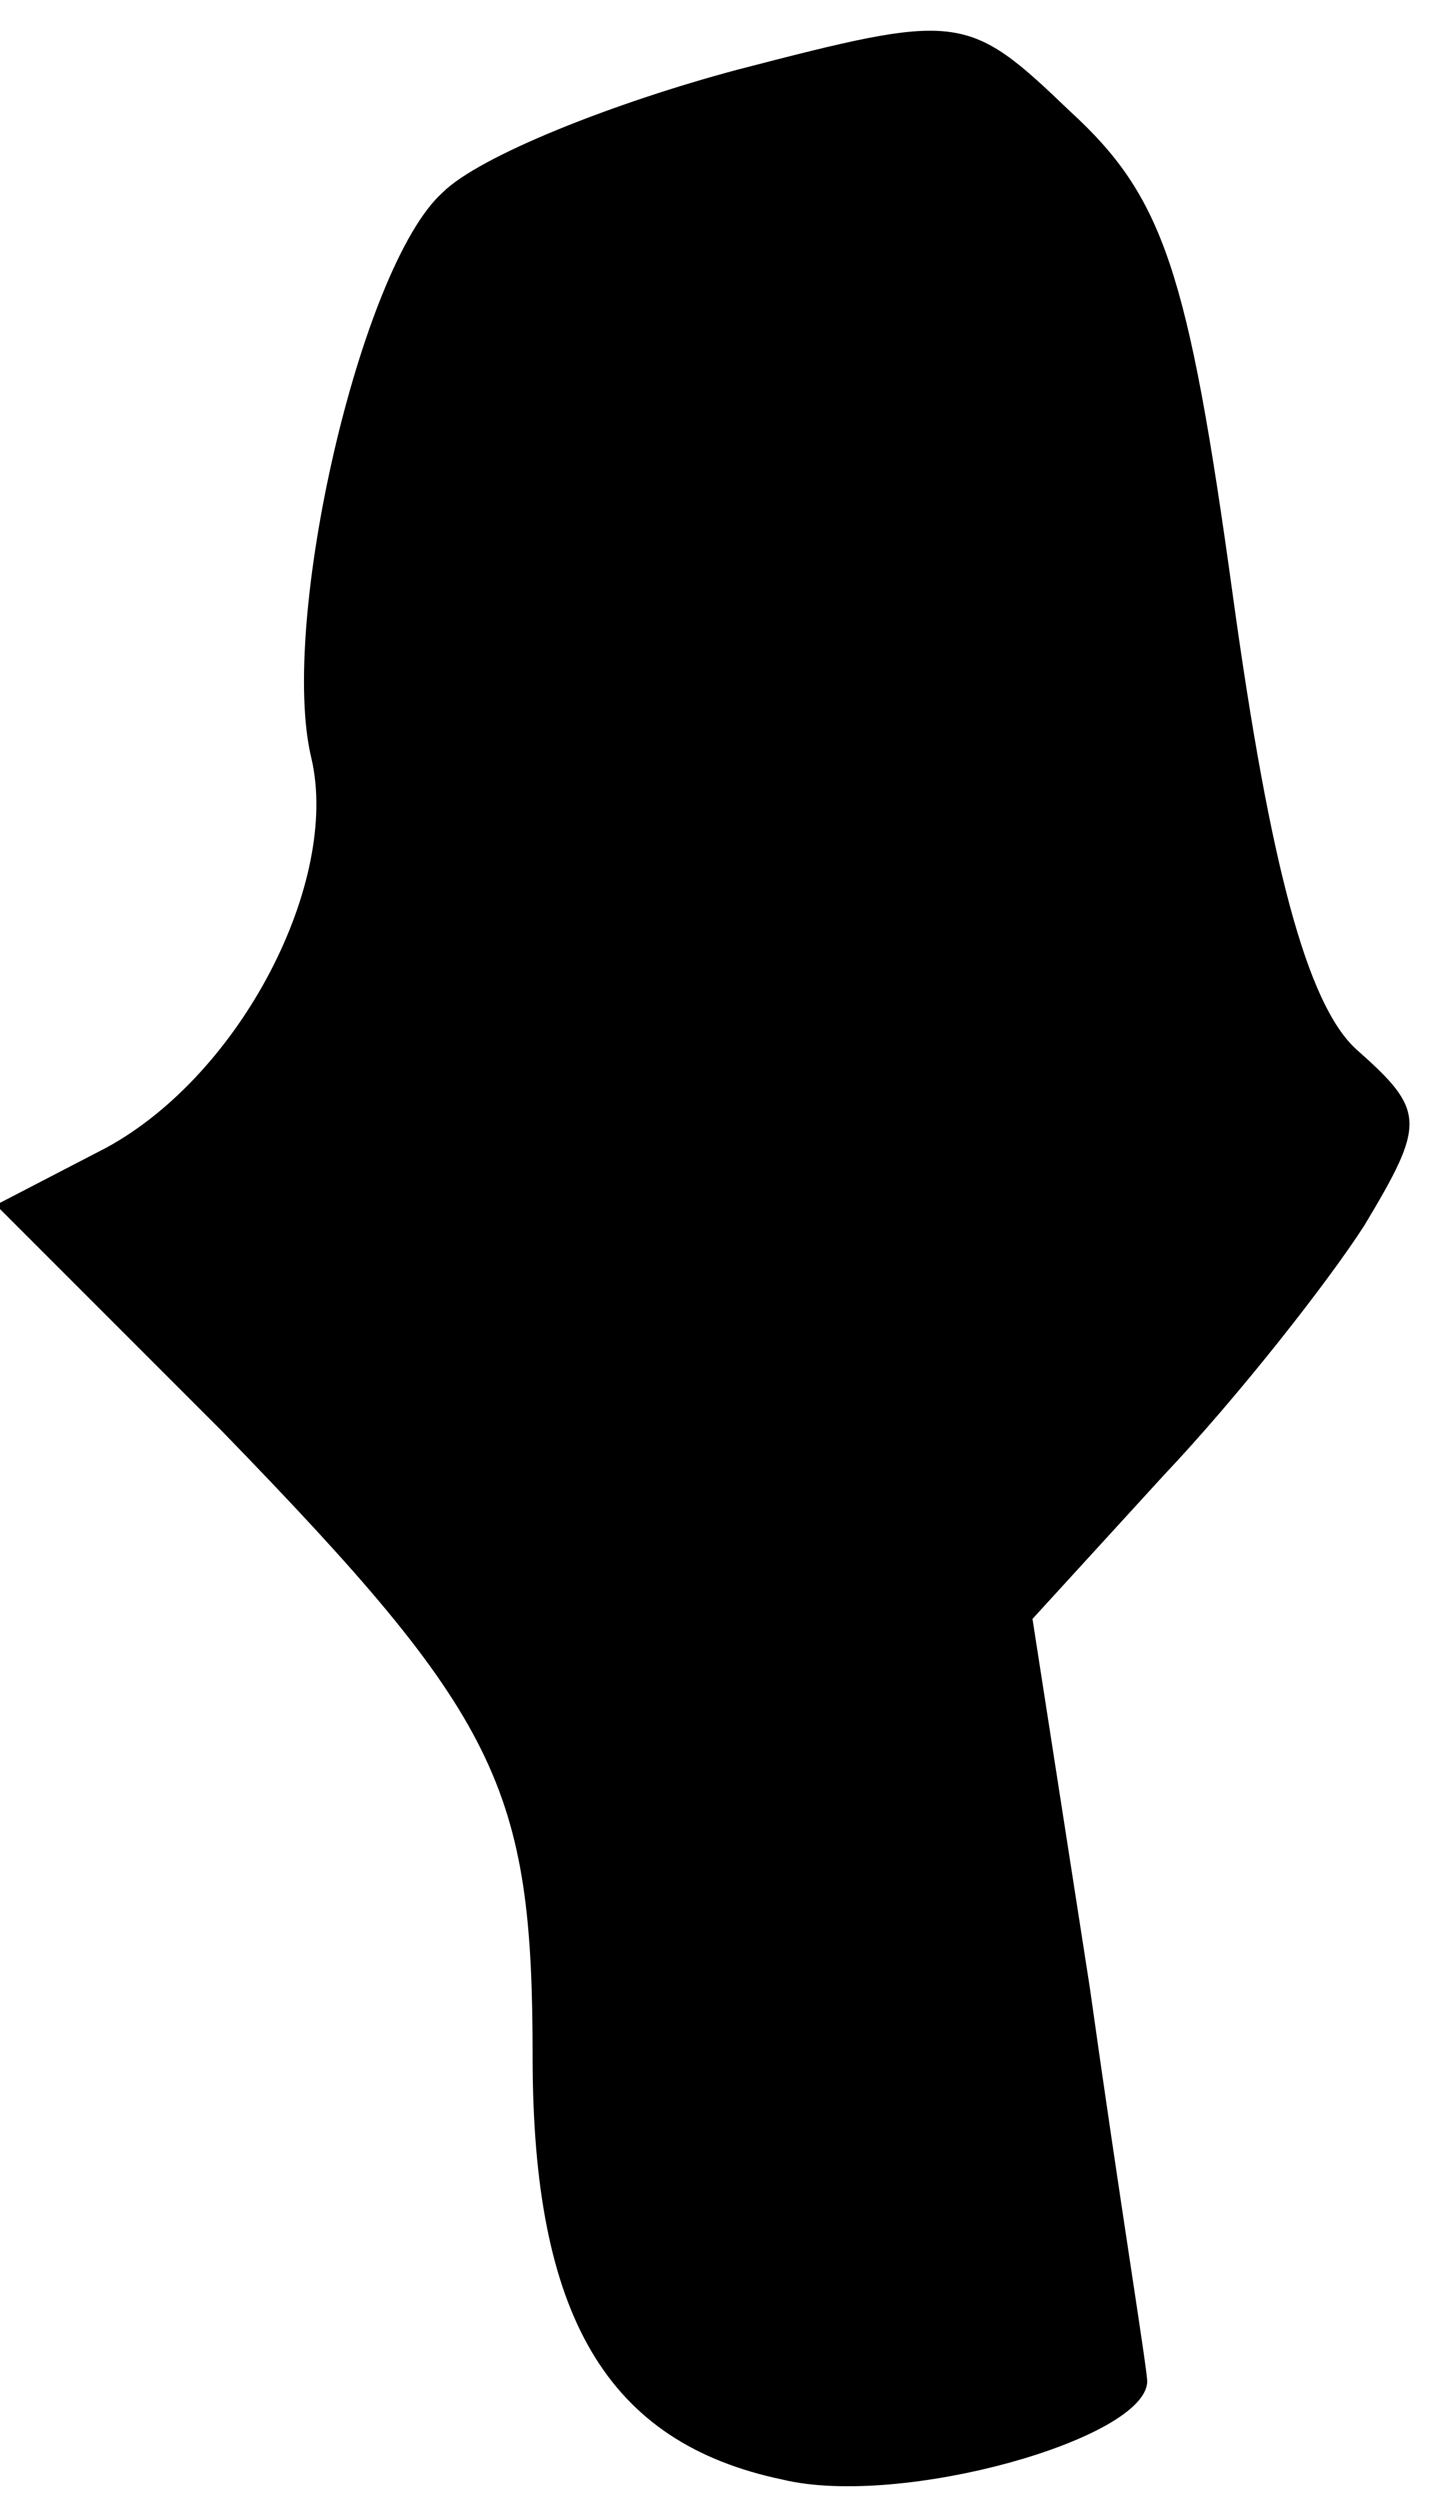 <?xml version="1.0" standalone="no"?>
<!DOCTYPE svg PUBLIC "-//W3C//DTD SVG 20010904//EN"
 "http://www.w3.org/TR/2001/REC-SVG-20010904/DTD/svg10.dtd">
<svg version="1.0" xmlns="http://www.w3.org/2000/svg"
 width="35pt" height="61pt" viewBox="0 0 35 61"
 preserveAspectRatio="xMidYMid meet">
<g transform="translate(0,61) scale(0.1,-0.1)"
fill="#000000" stroke="none">
<path fill="#000000" stroke="none" d="M180 593 c-30 -8 -63 -21 -72 -30 -20
-18 -40 -105 -32 -138 7 -30 -17 -77 -50 -95 l-27 -14 55 -55 c68 -70 76 -87
76 -153 0 -63 18 -94 61 -103 29 -7 89 10 89 24 0 3 -7 46 -14 96 l-14 90 32
35 c18 19 40 47 49 61 15 25 15 28 -2 43 -12 11 -21 45 -30 110 -11 80 -17 98
-40 119 -25 24 -27 24 -81 10z"/>
</g>
</svg>
